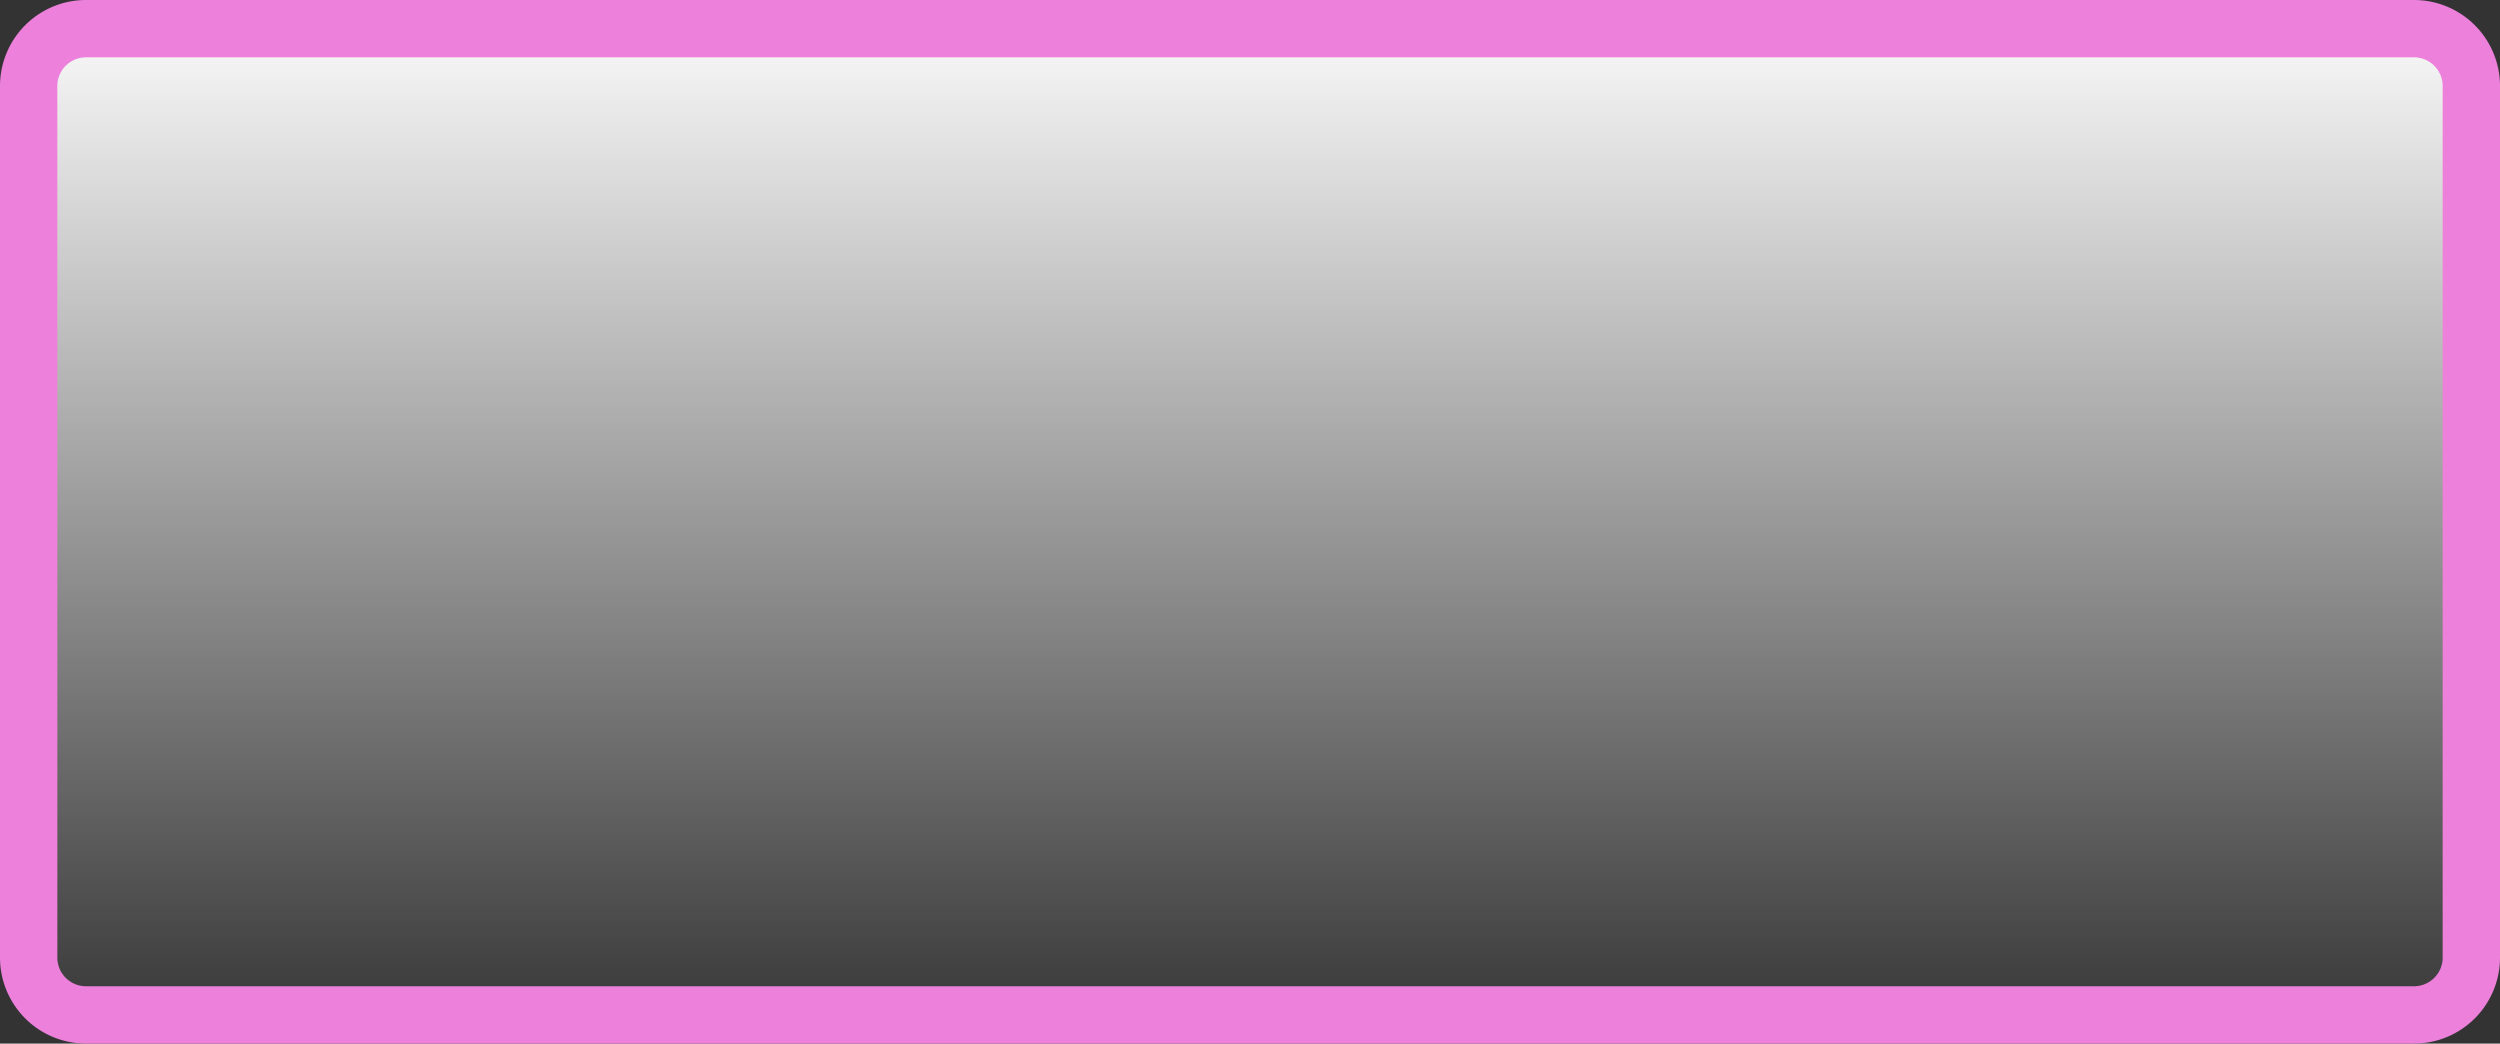 ﻿<?xml version="1.0" encoding="utf-8"?>
<svg version="1.1" xmlns:xlink="http://www.w3.org/1999/xlink" width="436px" height="182px" xmlns="http://www.w3.org/2000/svg">
  <rect width="100%" height="100%" fill="#333333" stroke="none"/>
  <defs>
    <linearGradient gradientUnits="userSpaceOnUse" x1="291" y1="554" x2="291" y2="372" id="LinearGradient1470">
      <stop id="Stop1471" stop-color="#ffffff" stop-opacity="0" offset="0" />
      <stop id="Stop1472" stop-color="#ffffff" stop-opacity="0.996" offset="1" />
    </linearGradient>
  </defs>
  <g transform="matrix(1 0 0 1 -73 -372 )">
    <path d="M 82.5 387  A 5.5 5.5 0 0 1 88 381.5 L 494 381.5  A 5.5 5.5 0 0 1 499.5 387 L 499.5 539  A 5.5 5.5 0 0 1 494 544.5 L 88 544.5  A 5.5 5.5 0 0 1 82.5 539 L 82.5 387  Z " fill-rule="nonzero" fill="url(#LinearGradient1470)" stroke="none" />
    <path d="M 78 387  A 10 10 0 0 1 88 377 L 494 377  A 10 10 0 0 1 504 387 L 504 539  A 10 10 0 0 1 494 549 L 88 549  A 10 10 0 0 1 78 539 L 78 387  Z " stroke-width="10" stroke="#ec80db" fill="none" />
  </g>
</svg>